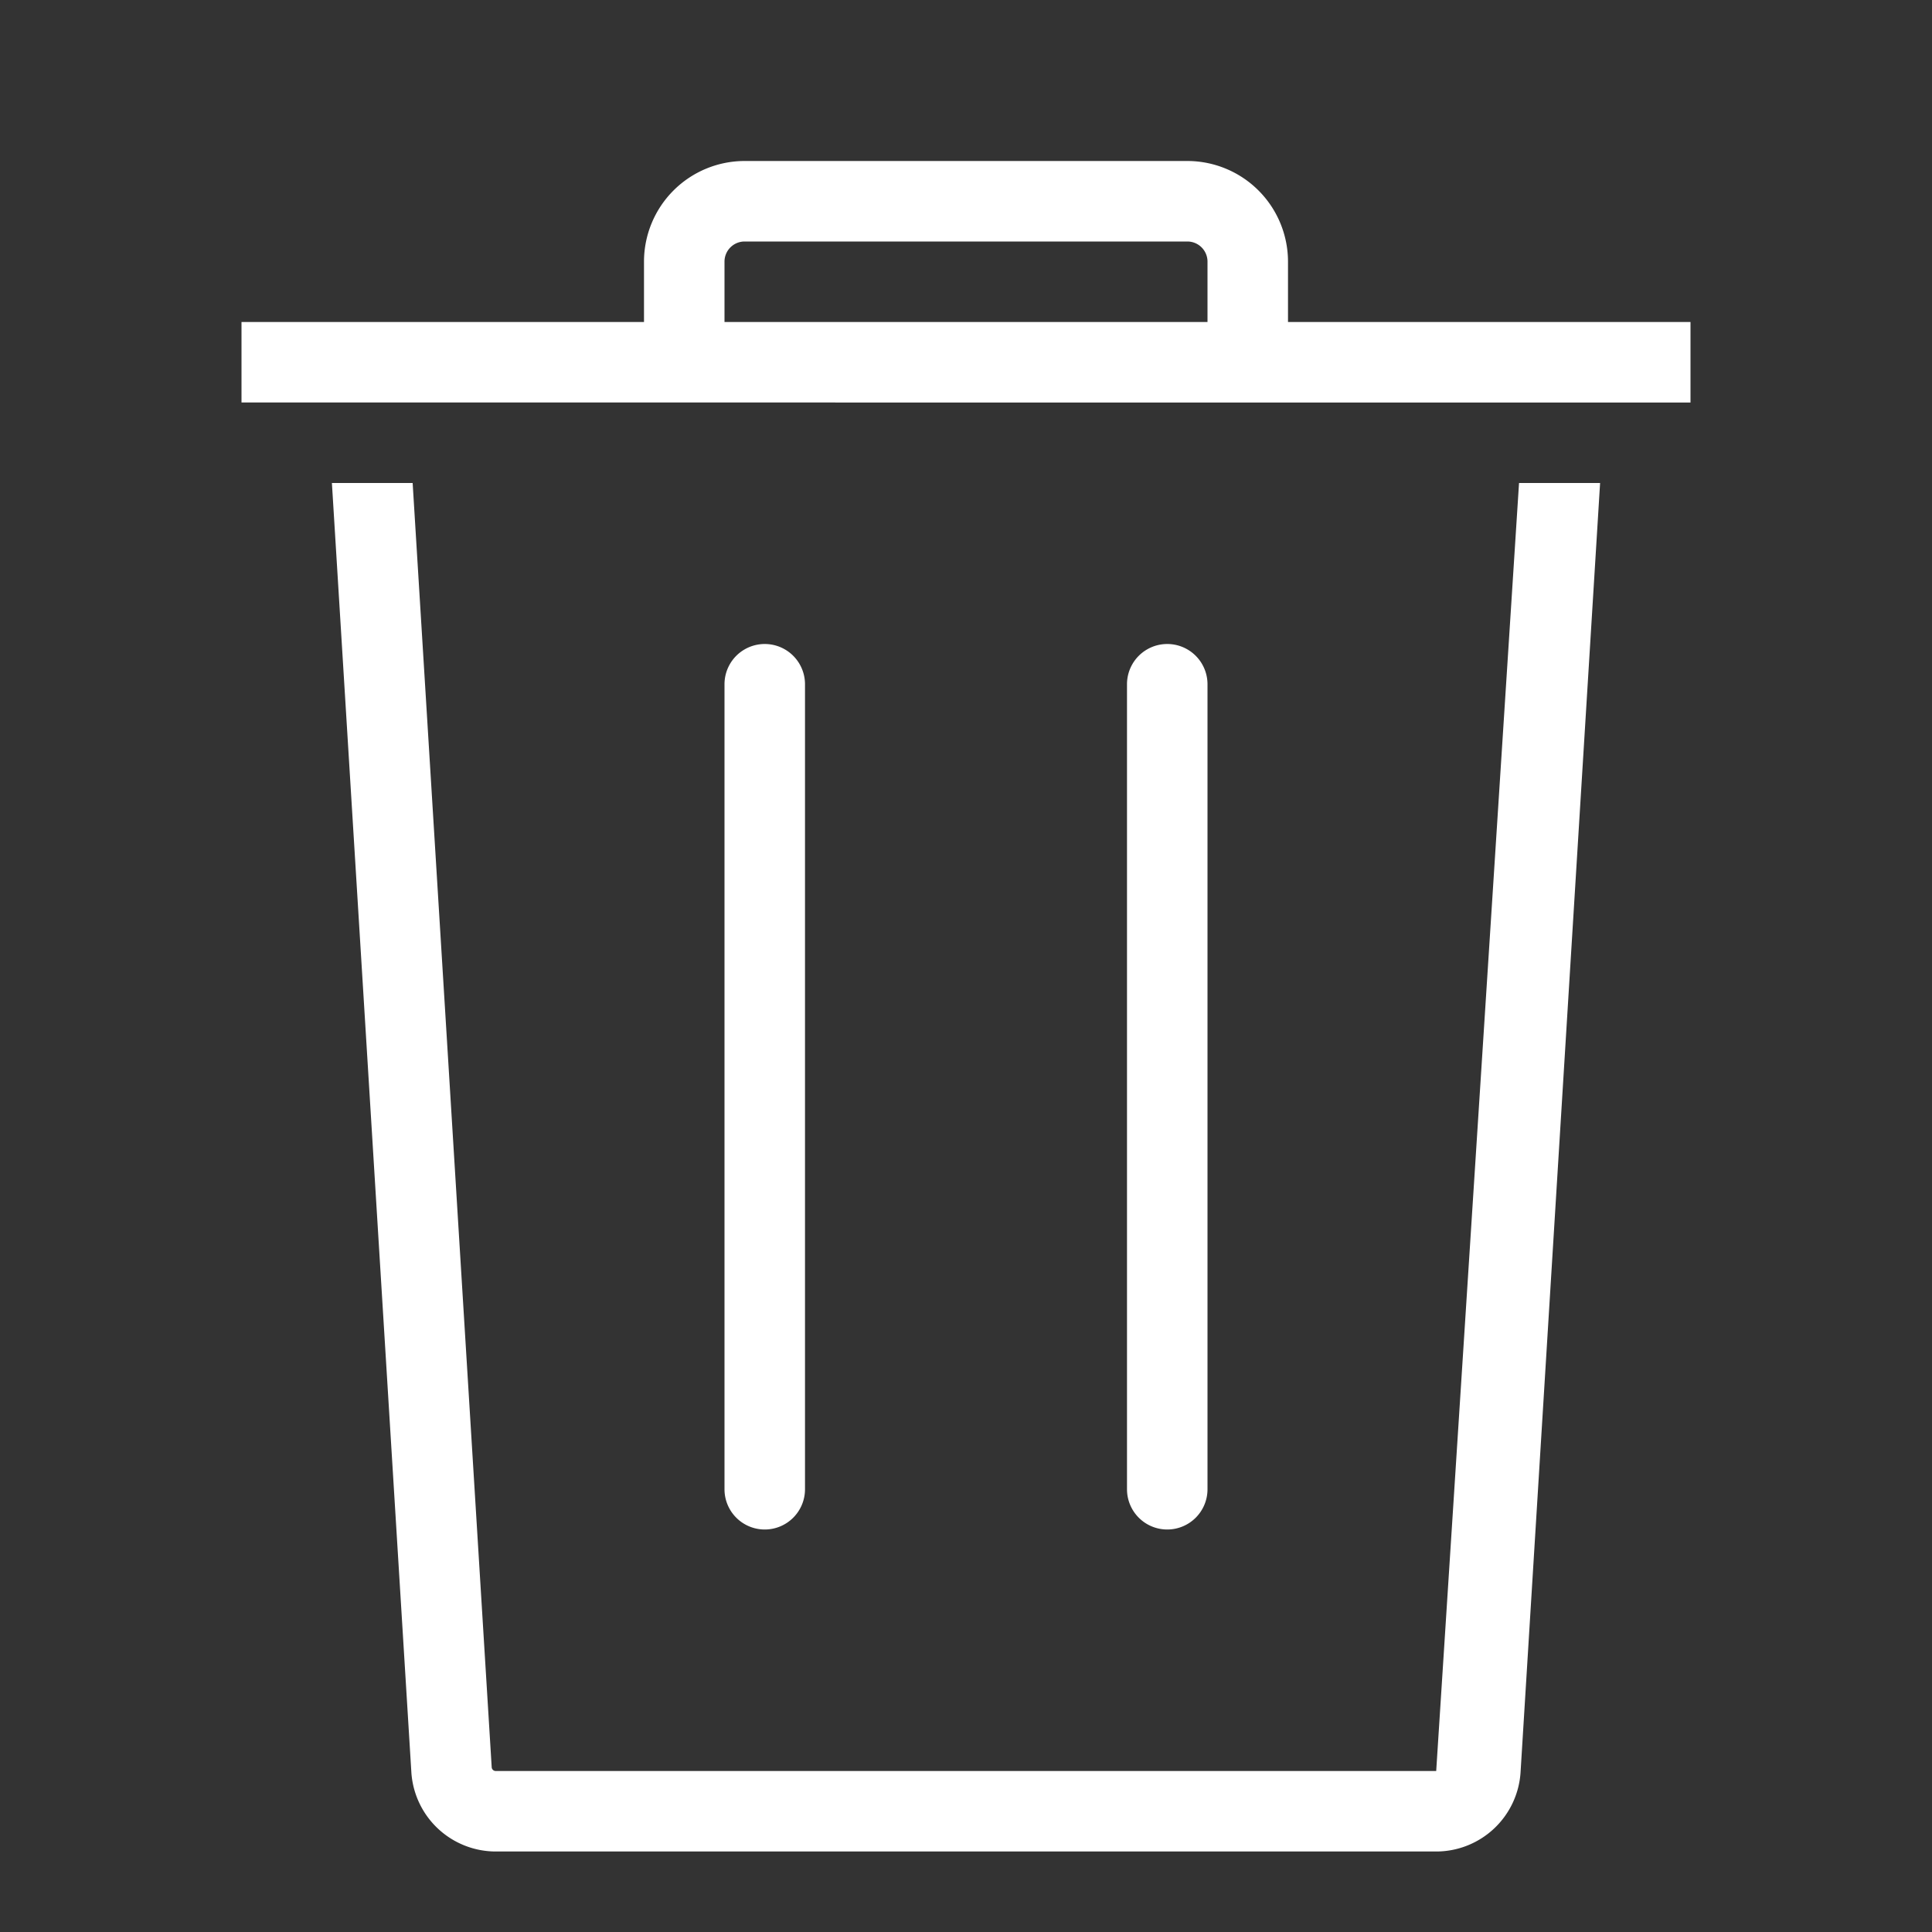 <?xml version="1.0" encoding="utf-8"?><!-- Uploaded to: SVG Repo, www.svgrepo.com, Generator: SVG Repo Mixer Tools -->
<svg width="800px" height="800px" viewBox="0 0 24 24" xmlns="http://www.w3.org/2000/svg"><rect x="0" y="0" width="24" height="24" fill="#333333" stroke="none"/><path fill="white" d="M18.87 6h1.007l-.988 16.015A1.051 1.051 0 0 1 17.84 23H6.158a1.052 1.052 0 0 1-1.048-.984v-.001L4.123 6h1.003l.982 15.953a.05.05 0 0 0 .05.047h11.683zM9.5 19a.5.5 0 0 0 .5-.5v-10a.5.5 0 0 0-1 0v10a.5.5 0 0 0 .5.5zm5 0a.5.5 0 0 0 .5-.5v-10a.5.5 0 0 0-1 0v10a.5.5 0 0 0 .5.5zM5.064 5H3V4h5v-.75A1.251 1.251 0 0 1 9.25 2h5.5A1.251 1.251 0 0 1 16 3.25V4h5v1H5.064zM9 4h6v-.75a.25.25 0 0 0-.25-.25h-5.5a.25.25 0 0 0-.25.25z"/><path fill="none" d="M0 0h24v24H0z"/></svg>
